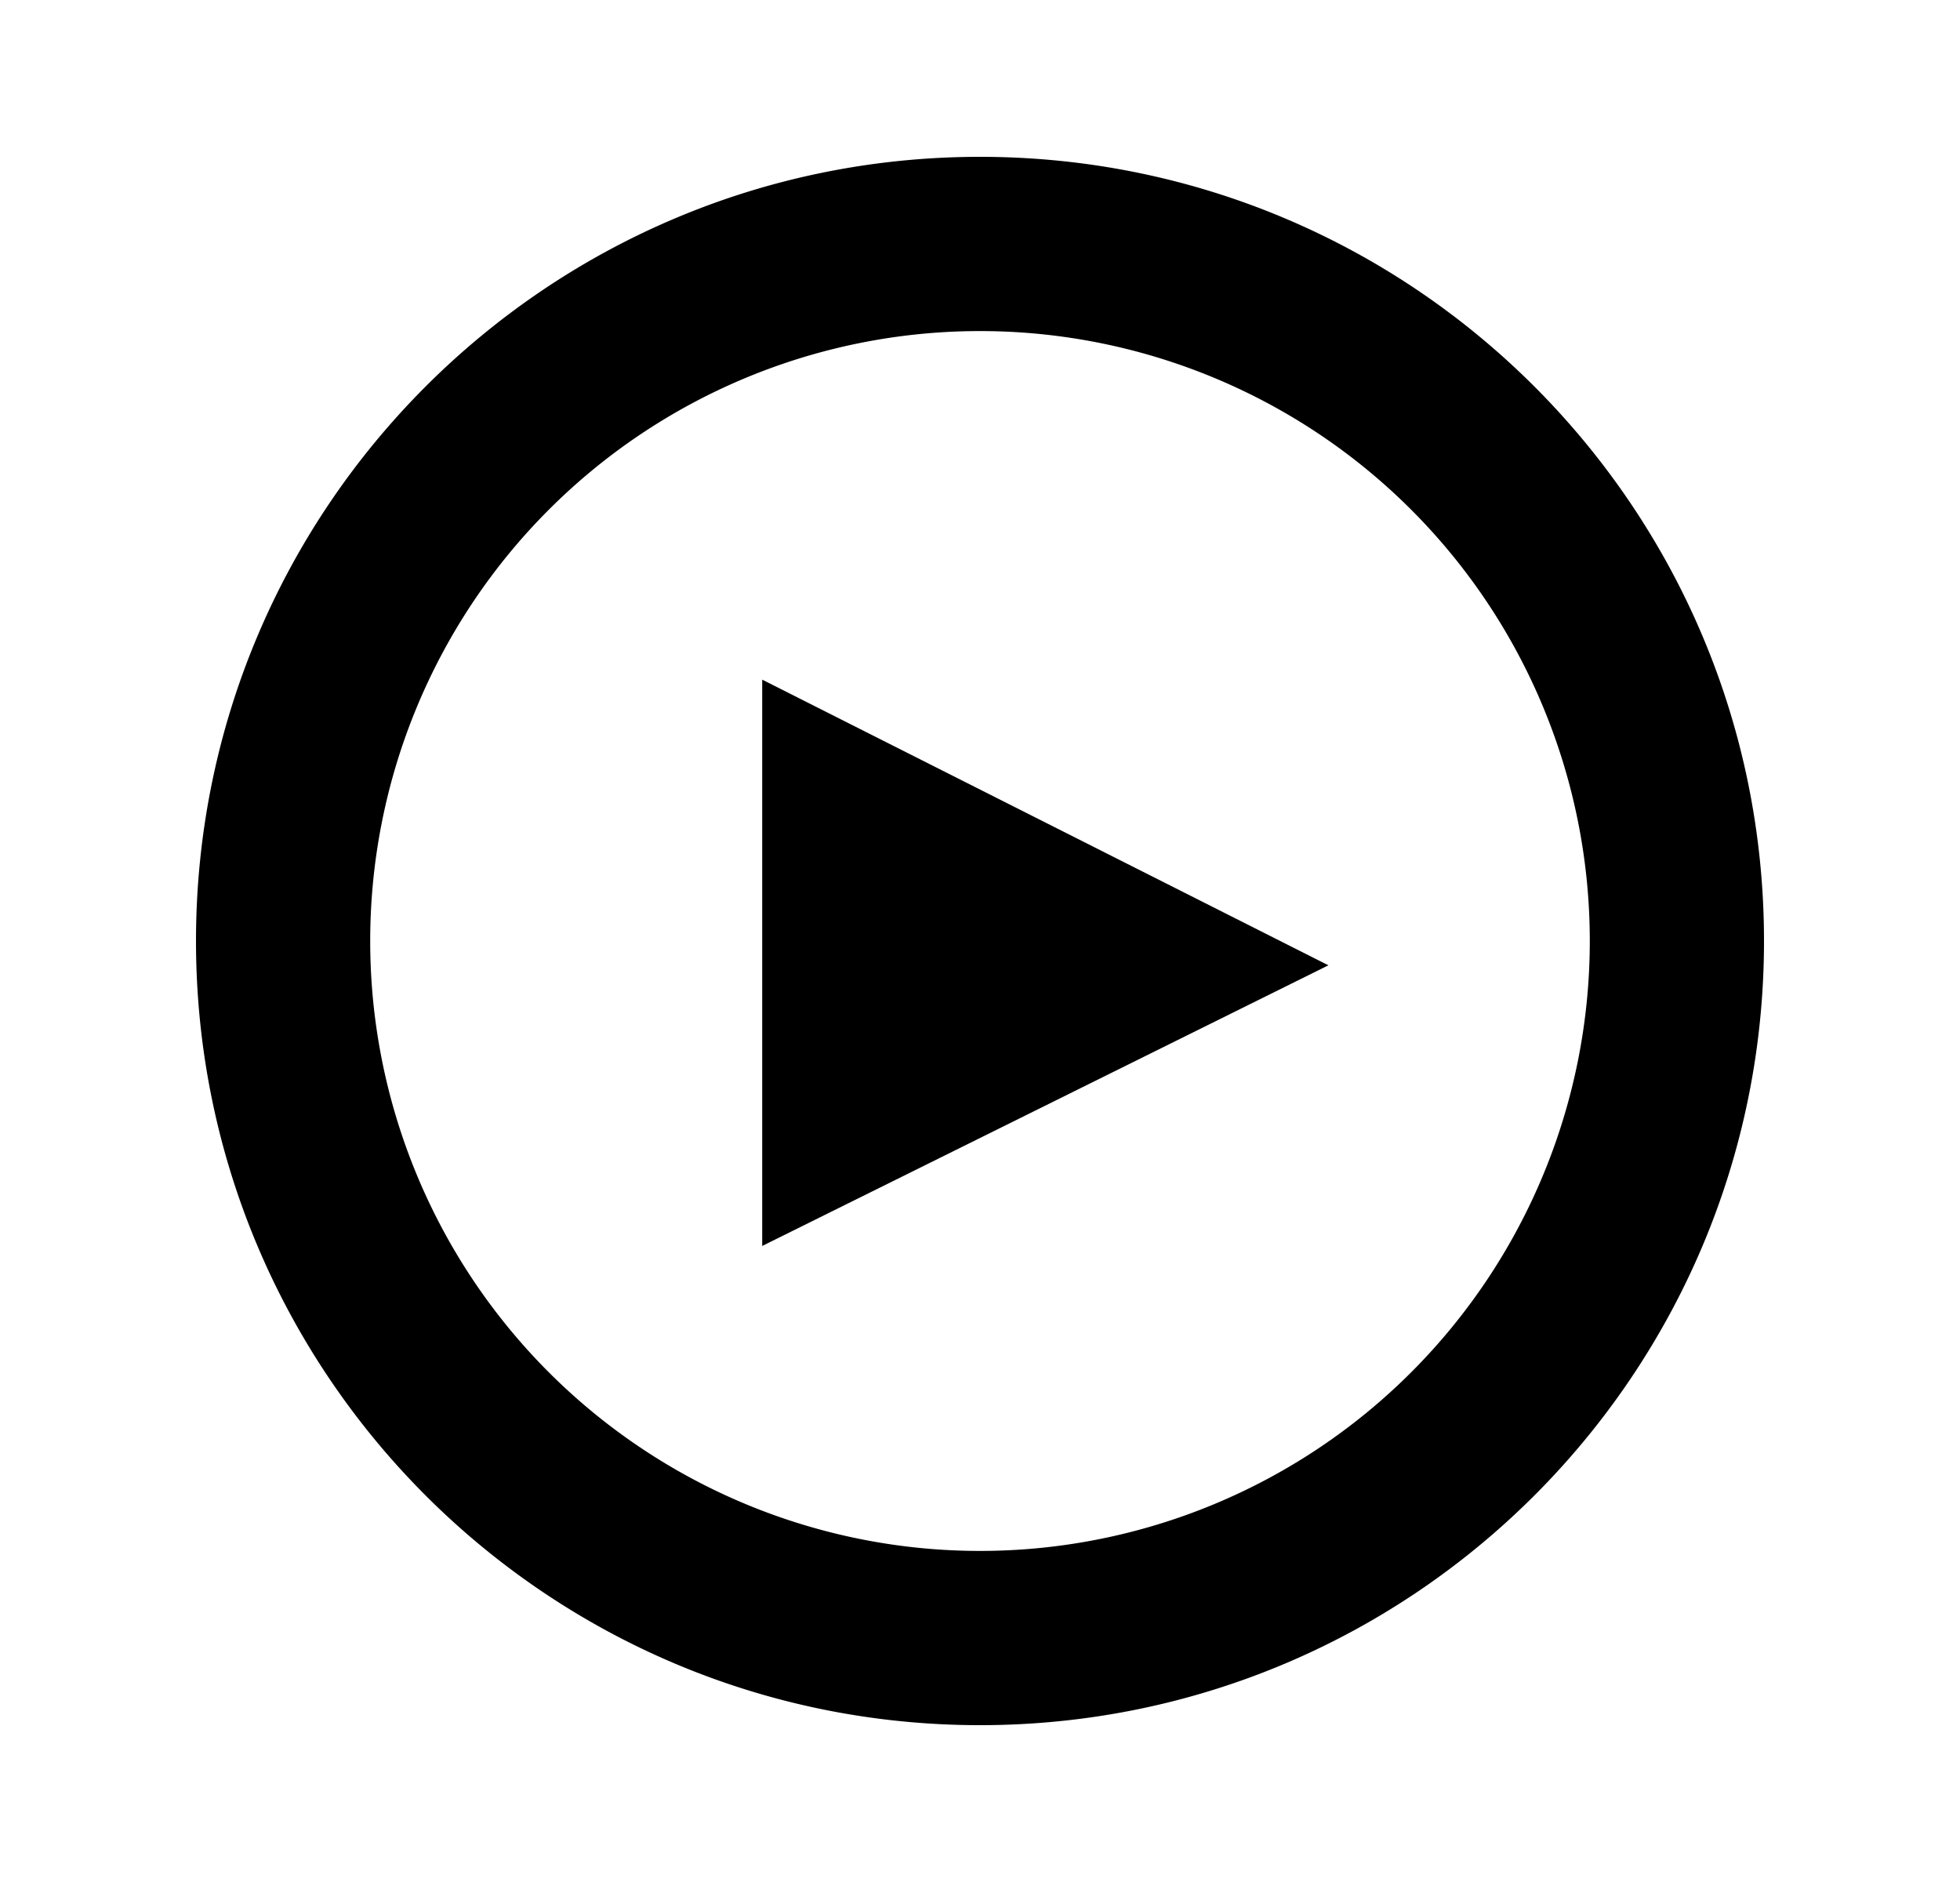 <svg xmlns="http://www.w3.org/2000/svg" width="25" height="24" viewBox="0 0 25 24"><path fill-rule="evenodd" d="M12.5 22c-5.523 0-10-4.477-10-10s4.477-10 10-10 10 4.477 10 10-4.477 10-10 10zm0-2.222a7.778 7.778 0 100-15.556 7.778 7.778 0 000 15.556zM9.722 8.667l7.222 3.643-7.222 3.579V8.667z" clip-rule="evenodd"/></svg>